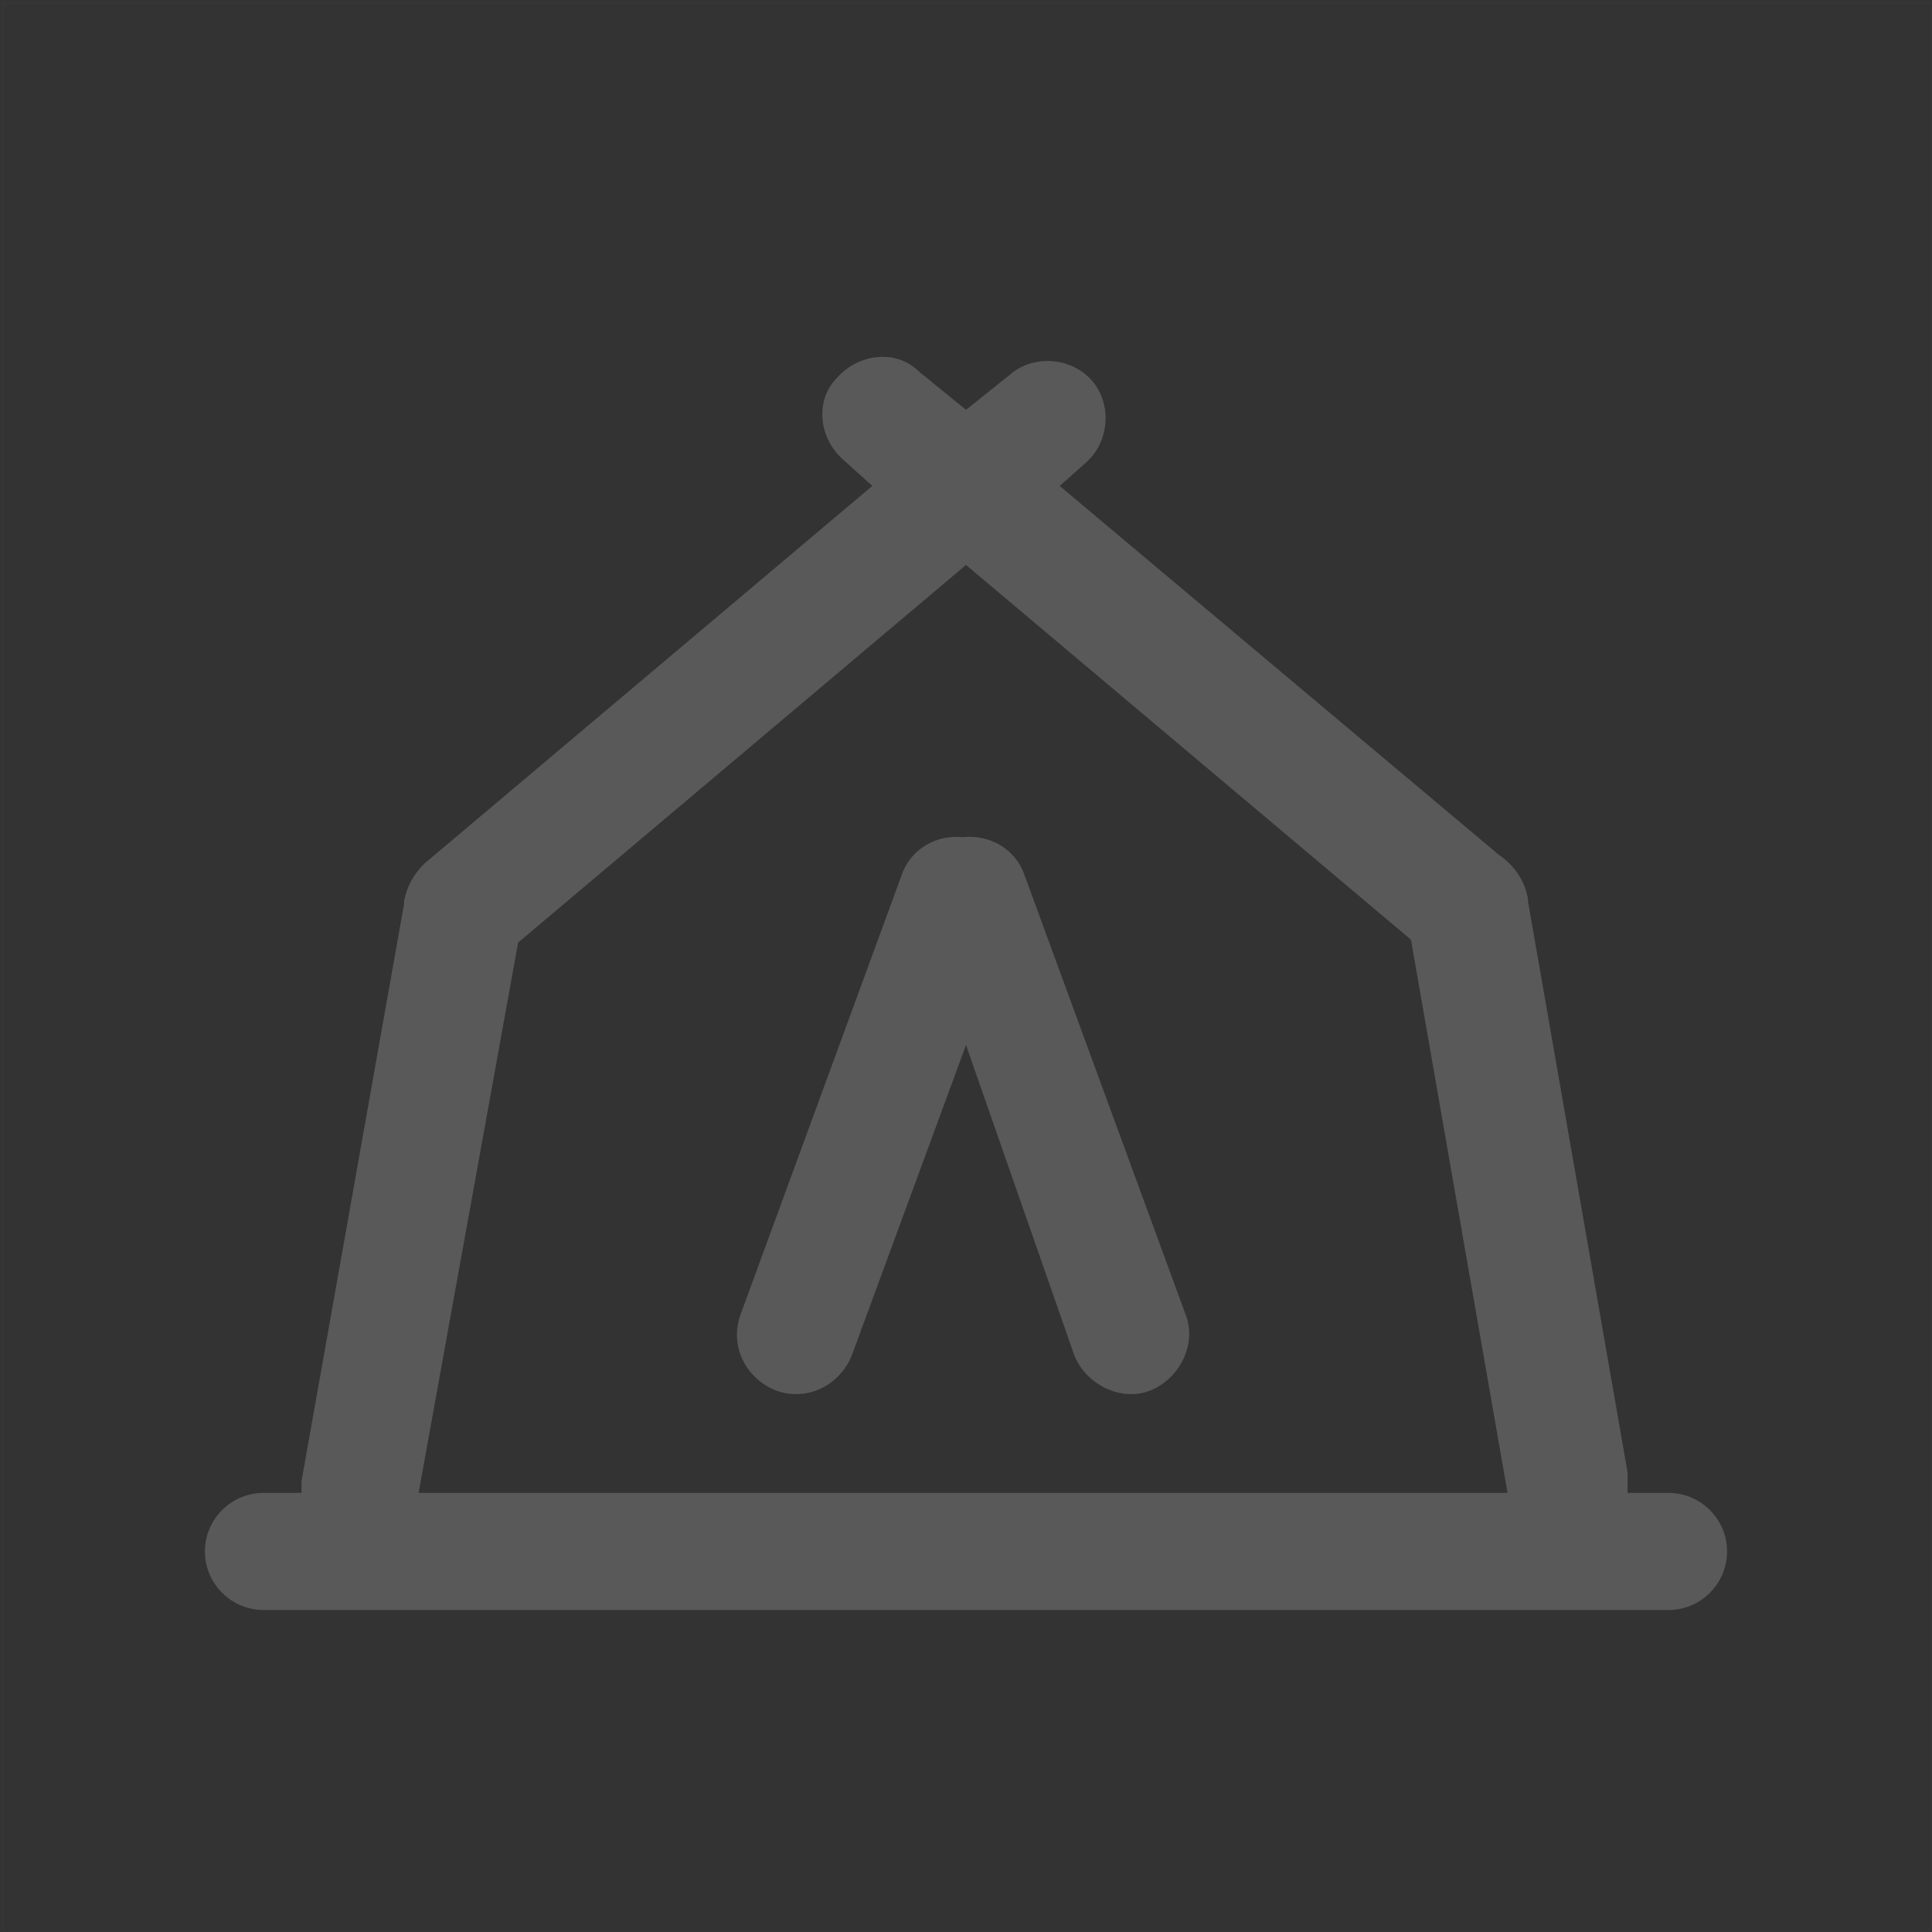 <?xml version="1.0" encoding="utf-8"?>
<!-- Generator: Adobe Illustrator 23.0.1, SVG Export Plug-In . SVG Version: 6.00 Build 0)  -->
<svg version="1.1" id="图层_1" xmlns="http://www.w3.org/2000/svg" xmlns:xlink="http://www.w3.org/1999/xlink" x="0px" y="0px"
	 viewBox="0 0 66 66" style="enable-background:new 0 0 66 66;" xml:space="preserve">
<rect x="0" y="0" width="66" height="66" fill="#333333" stroke="none"/>
<style type="text/css">
	.st0{opacity:1.000000e-02;fill:none;stroke:#FFFFFF;stroke-width:0.1;enable-background:new    ;}
	.st1{fill-rule:evenodd;clip-rule:evenodd;fill:#595959;}
</style>
<title>图标/夏令营/夏令营/线性</title>
<desc>Created with Sketch.</desc>
<g>
	<rect id="矩形" x="0.1" y="0.1" class="st0" width="65.9" height="65.9"/>
	<path id="形状" class="st1" d="M14.3,51h37.2l-3.3-18.9L33,19.3L17.7,32.2L14.3,51z M10.3,51c0-0.1,0-0.2,0-0.4l3.5-19.7
		c0,0,0-0.1,0-0.1c0.1-0.5,0.3-0.9,0.7-1.3l15.3-12.9l-1-0.9c-0.8-0.7-1-2-0.2-2.8c0.7-0.8,2-1,2.8-0.2l1.6,1.3l1.5-1.2
		c0.8-0.7,2.1-0.6,2.8,0.2c0.7,0.8,0.6,2.1-0.2,2.8l-0.9,0.8l15,12.6c0.3,0.2,0.6,0.5,0.8,0.9c0.1,0.2,0.2,0.5,0.2,0.7l3.4,19.5
		c0,0.2,0,0.4,0,0.7H57c1.1,0,2,0.9,2,2s-0.9,2-2,2H9c-1.1,0-2-0.9-2-2s0.9-2,2-2H10.3L10.3,51z M33,35.7l-3.9,10.6
		c-0.4,1-1.5,1.6-2.6,1.2c-1-0.4-1.6-1.5-1.2-2.6l5.5-15c0.3-0.9,1.2-1.4,2.1-1.3c0.9-0.1,1.8,0.4,2.1,1.3l5.5,15
		c0.4,1-0.2,2.2-1.2,2.6s-2.2-0.2-2.6-1.2L33,35.7L33,35.7z"/>
</g>
</svg>
